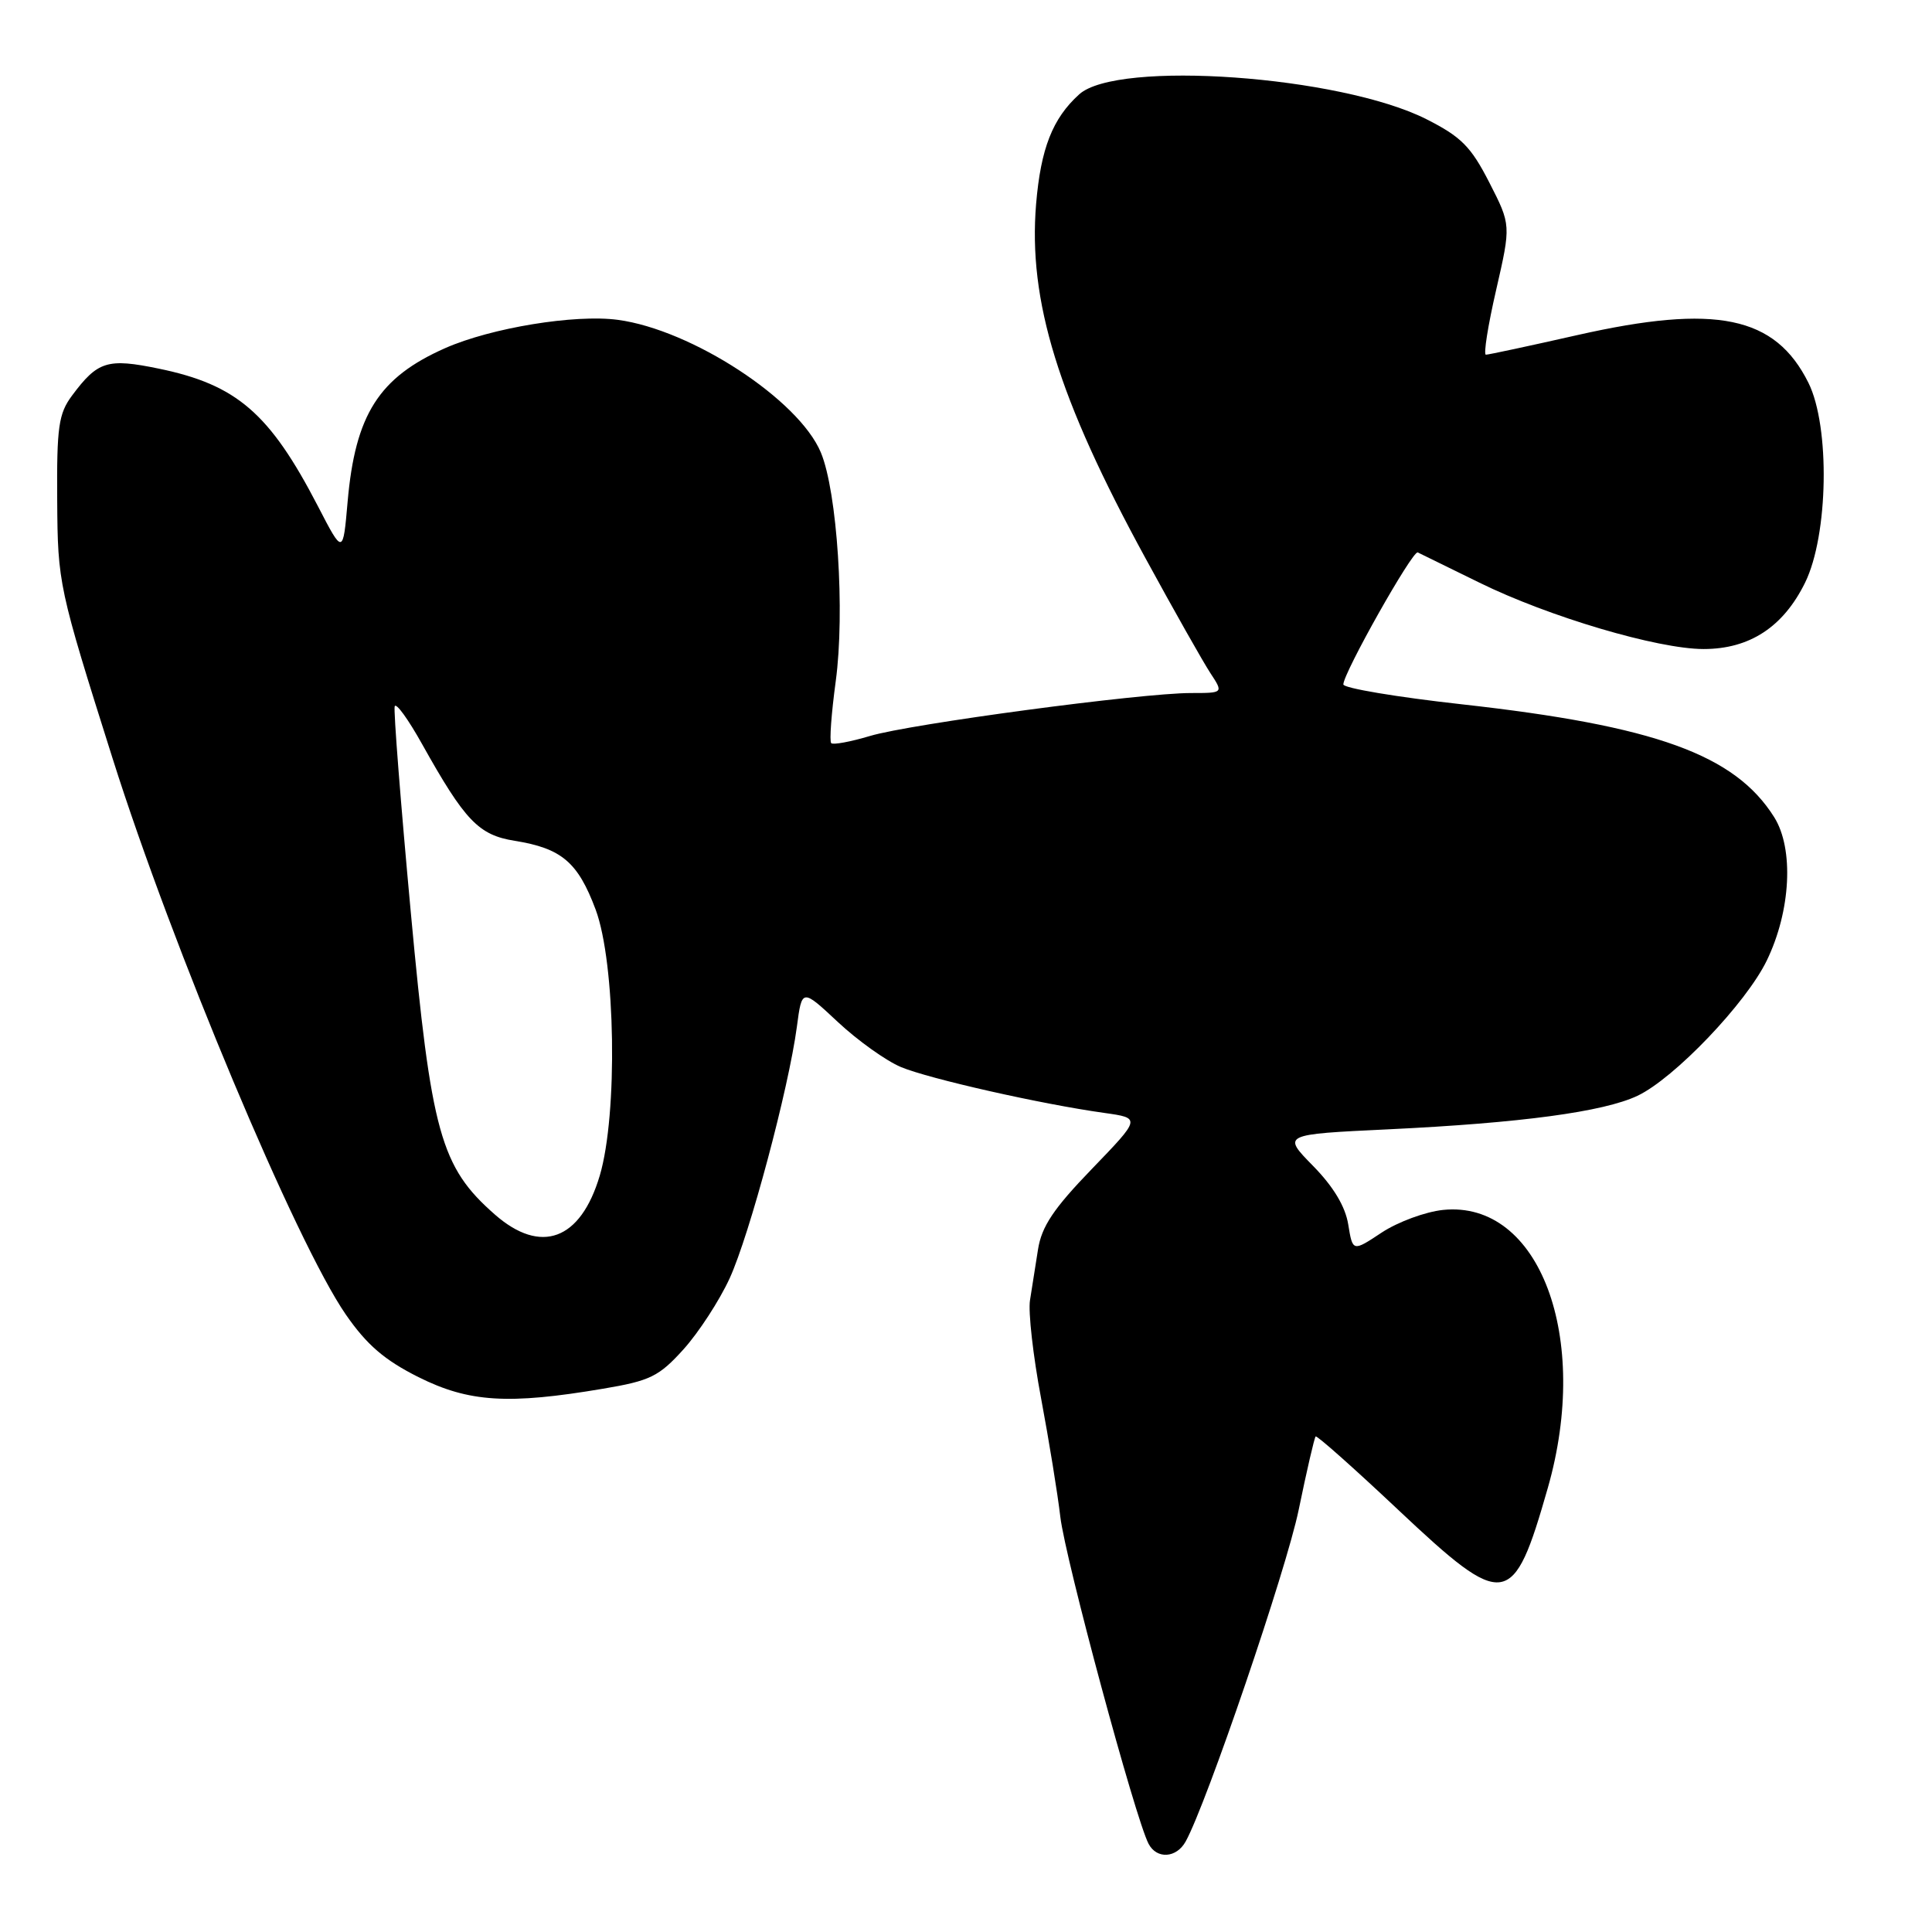 <?xml version="1.0" encoding="UTF-8" standalone="no"?>
<!DOCTYPE svg PUBLIC "-//W3C//DTD SVG 1.1//EN" "http://www.w3.org/Graphics/SVG/1.1/DTD/svg11.dtd" >
<svg xmlns="http://www.w3.org/2000/svg" xmlns:xlink="http://www.w3.org/1999/xlink" version="1.1" viewBox="0 0 256 256">
 <g >
 <path fill="currentColor"
d=" M 157.11 244.00 C 159.89 238.97 170.46 207.96 172.08 200.07 C 173.15 194.88 174.16 190.50 174.33 190.34 C 174.49 190.17 179.43 194.56 185.30 200.09 C 199.43 213.39 200.50 213.24 205.09 197.17 C 210.81 177.18 203.98 159.03 191.23 160.32 C 188.88 160.56 185.23 161.91 183.10 163.31 C 179.24 165.87 179.24 165.87 178.65 162.26 C 178.27 159.87 176.68 157.23 173.98 154.48 C 169.89 150.31 169.89 150.31 183.99 149.64 C 201.52 148.80 212.46 147.33 216.97 145.20 C 221.84 142.90 231.37 132.93 234.11 127.27 C 237.30 120.69 237.72 112.47 235.09 108.28 C 229.88 99.99 219.33 96.18 193.75 93.33 C 185.09 92.37 178.00 91.18 178.00 90.69 C 178.00 89.18 187.18 72.89 187.86 73.20 C 188.21 73.37 191.88 75.16 196.00 77.19 C 205.20 81.72 219.66 86.00 225.74 86.00 C 231.83 86.00 236.29 83.08 239.18 77.21 C 242.27 70.93 242.51 56.54 239.63 50.73 C 235.22 41.87 227.39 40.25 209.01 44.40 C 202.69 45.83 197.23 47.00 196.89 47.00 C 196.55 47.00 197.16 43.13 198.25 38.41 C 200.22 29.81 200.22 29.81 197.34 24.18 C 194.90 19.41 193.61 18.12 188.98 15.78 C 177.58 10.04 148.05 7.93 143.00 12.50 C 139.47 15.69 137.91 19.67 137.29 27.02 C 136.22 39.86 140.20 52.76 151.80 74.00 C 155.55 80.88 159.41 87.70 160.37 89.17 C 162.12 91.83 162.12 91.83 157.81 91.83 C 151.19 91.83 120.56 95.93 115.28 97.52 C 112.70 98.29 110.39 98.72 110.14 98.47 C 109.89 98.22 110.16 94.53 110.74 90.26 C 111.98 81.09 110.94 65.13 108.76 59.94 C 105.82 52.94 91.65 43.69 81.86 42.38 C 76.19 41.62 65.09 43.44 59.01 46.12 C 50.20 50.01 47.07 54.93 46.06 66.50 C 45.45 73.50 45.45 73.50 42.12 67.06 C 35.74 54.76 31.38 50.98 21.06 48.85 C 14.24 47.44 12.95 47.84 9.55 52.41 C 7.76 54.81 7.51 56.56 7.58 66.33 C 7.65 77.33 7.76 77.84 14.92 100.50 C 22.84 125.56 39.24 164.66 45.82 174.18 C 48.61 178.21 50.95 180.22 55.46 182.48 C 62.13 185.81 67.34 186.14 79.92 184.01 C 86.16 182.96 87.31 182.40 90.57 178.79 C 92.58 176.56 95.33 172.33 96.68 169.39 C 99.33 163.60 104.50 144.25 105.59 136.05 C 106.26 130.97 106.26 130.97 111.03 135.43 C 113.65 137.88 117.41 140.56 119.38 141.39 C 123.12 142.95 138.00 146.31 146.34 147.47 C 151.18 148.15 151.18 148.15 144.67 154.90 C 139.60 160.15 138.02 162.51 137.54 165.57 C 137.20 167.73 136.72 170.75 136.48 172.29 C 136.23 173.82 136.89 179.67 137.95 185.29 C 139.00 190.90 140.15 197.97 140.50 201.00 C 141.15 206.56 150.43 240.96 152.19 244.31 C 153.27 246.38 155.89 246.22 157.11 244.00 Z  M 65.57 160.93 C 58.38 154.62 57.14 150.15 54.43 120.86 C 53.09 106.37 52.13 94.10 52.30 93.59 C 52.48 93.07 54.10 95.32 55.92 98.58 C 61.61 108.76 63.42 110.65 68.20 111.41 C 74.41 112.41 76.57 114.23 78.92 120.51 C 81.57 127.59 81.88 147.66 79.47 155.78 C 76.93 164.33 71.67 166.28 65.57 160.93 Z "/>
</g>
</svg>